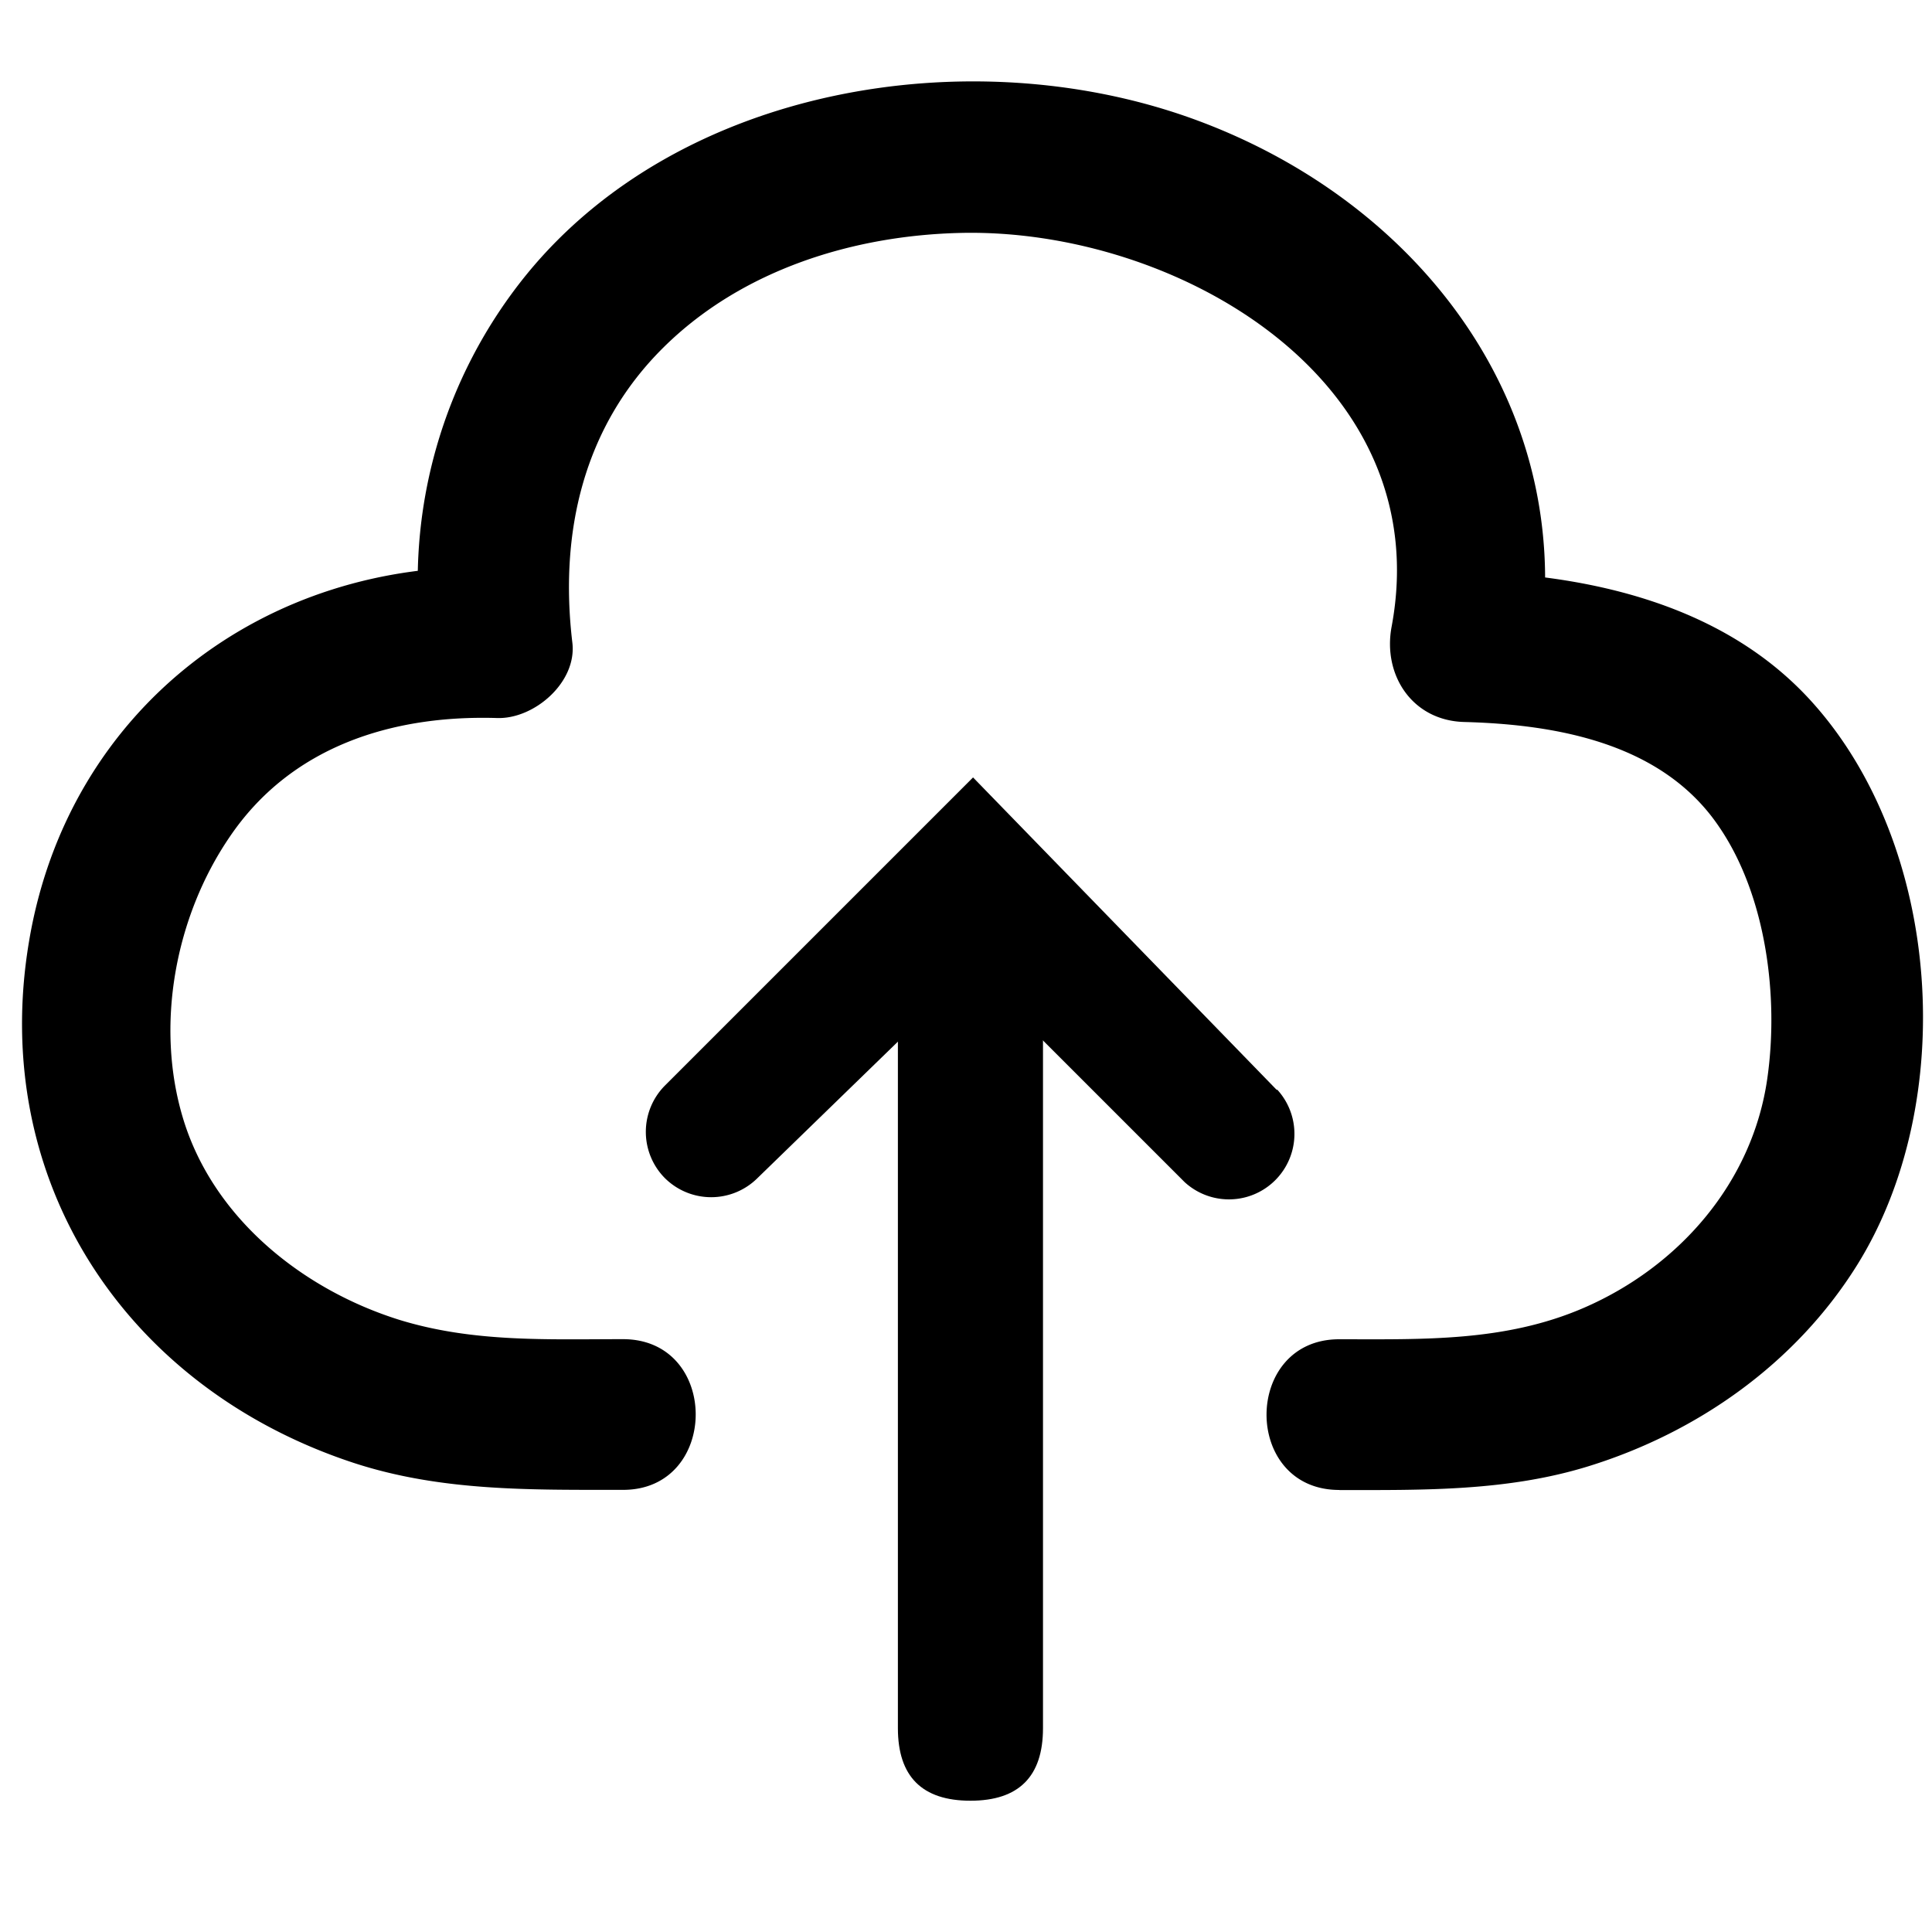 <?xml version="1.0" standalone="no"?><!DOCTYPE svg PUBLIC "-//W3C//DTD SVG 1.1//EN" "http://www.w3.org/Graphics/SVG/1.1/DTD/svg11.dtd"><svg t="1677686733116" class="icon" viewBox="0 0 1024 1024" version="1.1" xmlns="http://www.w3.org/2000/svg" p-id="1479" xmlns:xlink="http://www.w3.org/1999/xlink" width="16" height="16"><path d="M709.99 789.76c44.646 0 88.986 0.717 132.198-12.698 57.805-17.971 109.466-54.477 141.824-106.086 54.272-86.528 45.414-222.515-23.757-299.059-46.49-51.507-117.504-67.379-184.32-69.069L814.592 353.28c24.986-133.632-60.416-246.886-183.91-290.867-117.043-41.626-270.285-16.64-351.539 82.995a257.382 257.382 0 0 0-55.654 195.226l39.936-39.936C140.288 296.499 35.84 376.013 15.36 499.149c-21.248 126.515 51.2 236.339 171.827 276.122 46.797 15.36 94.566 14.336 143.053 14.387 51.2 0 51.456-79.821 0-79.872-40.397 0-79.462 1.792-118.579-10.24-51.2-16.026-98.662-53.862-114.637-106.752-14.899-49.254-4.198-106.803 24.627-149.094C154.061 395.674 207.77 378.88 263.424 380.57c19.712 0.666 42.445-18.944 39.936-39.936-6.963-58.266 5.734-114.534 48.538-156.723 41.523-40.96 100.454-59.238 157.747-60.467 113.664-2.406 252.416 77.773 227.942 208.691-4.813 25.6 10.906 49.818 38.502 50.534C826.061 384 881.715 394.24 911.36 438.528c24.781 36.506 31.539 89.907 25.344 133.12-7.885 55.245-46.899 99.738-97.28 121.549-41.779 18.074-85.248 16.64-129.638 16.64-51.2 0-51.456 79.821 0 79.872z" p-id="1480"></path><path d="M676.71 577.69l-160.973-165.632-163.328 163.328a34.816 34.816 0 0 0 0 49.05 34.816 34.816 0 0 0 49.05 0l113.766-110.541 112.64 112.64a34.714 34.714 0 0 0 49.05-49.05z" p-id="1481"></path><path d="M475.904 497.459m38.451 0l0 0q38.451 0 38.451 38.451l0 380.058q0 38.451-38.451 38.451l0 0q-38.451 0-38.451-38.451l0-380.058q0-38.451 38.451-38.451Z" p-id="1482"></path></svg>